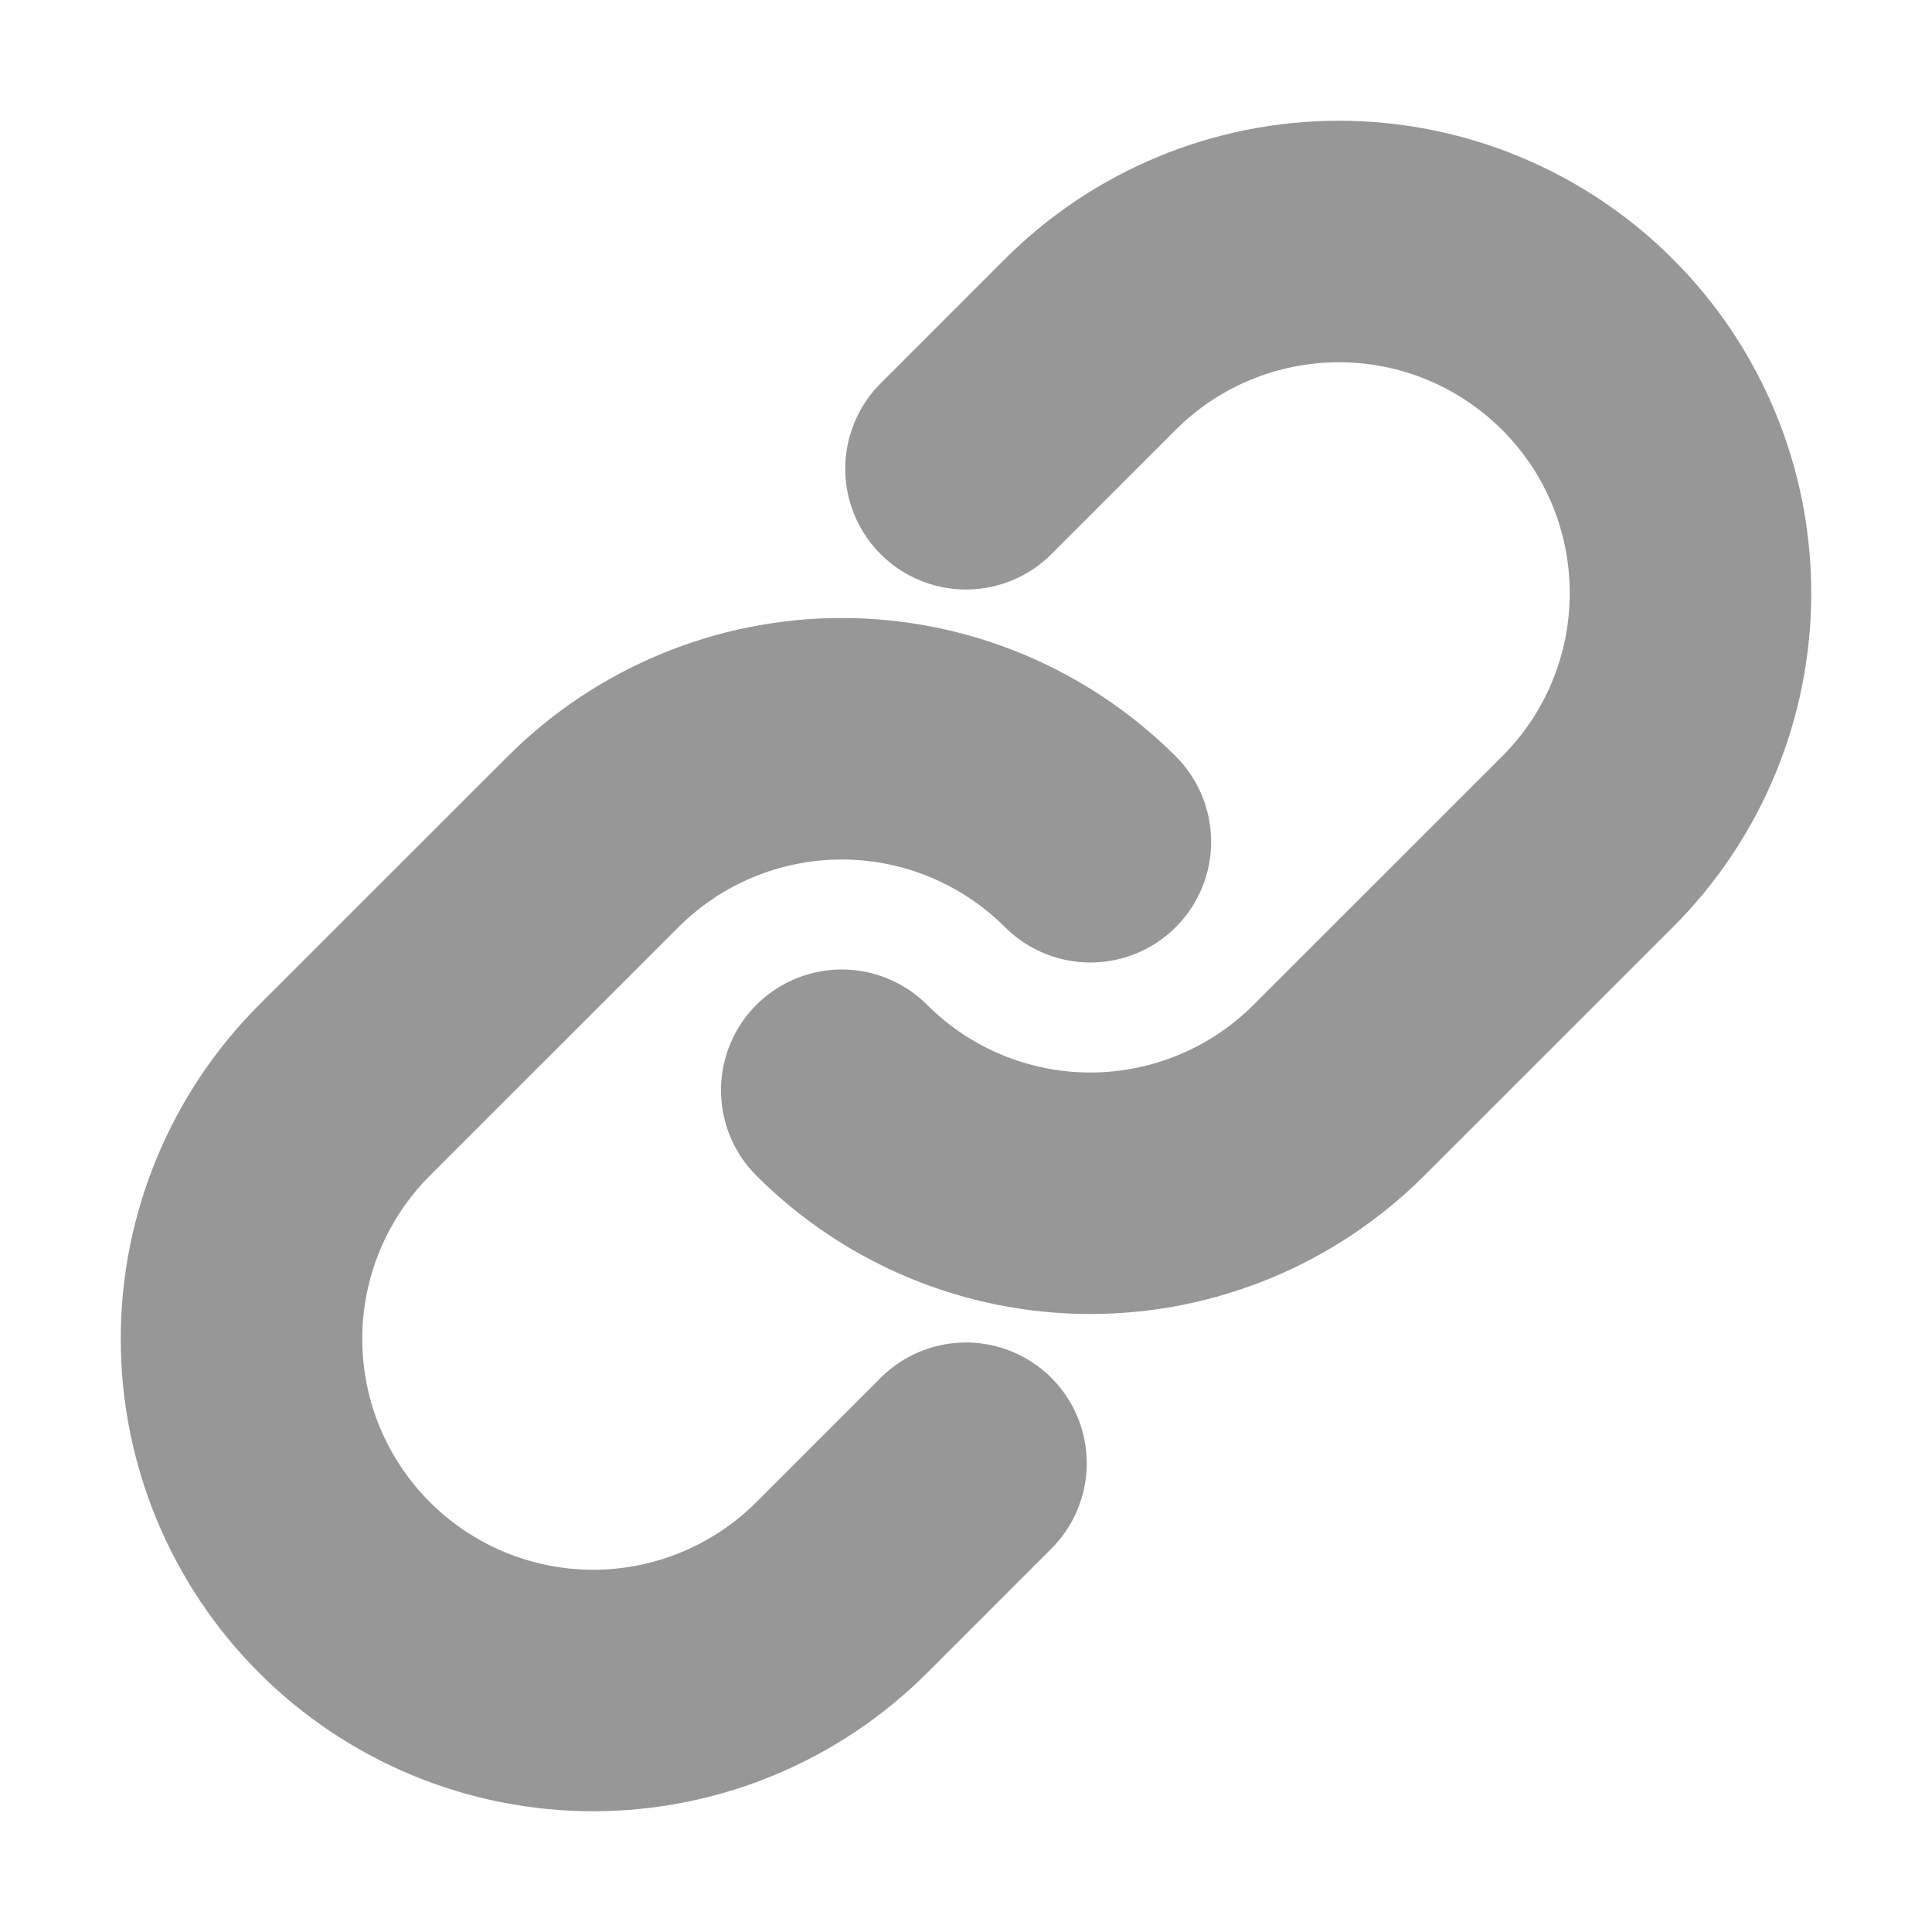 <svg width="16" height="16" viewBox="0 0 16 16" fill="none" xmlns="http://www.w3.org/2000/svg">
<path d="M9.03 6.971C8.483 6.425 7.743 6.118 6.971 6.118C6.199 6.118 5.458 6.425 4.912 6.971L2.853 9.029C2.307 9.575 2 10.316 2 11.088C2 11.861 2.307 12.601 2.853 13.147C3.399 13.693 4.14 14 4.912 14C5.684 14 6.425 13.693 6.971 13.147L8 12.118" stroke="#979797" stroke-width="2" stroke-linecap="round" stroke-linejoin="round"/>
<path d="M6.971 9.029C7.517 9.575 8.257 9.882 9.029 9.882C9.801 9.882 10.542 9.575 11.088 9.029L13.147 6.971C13.694 6.425 14 5.684 14 4.912C14 4.139 13.694 3.399 13.147 2.853C12.601 2.307 11.861 2 11.088 2C10.316 2 9.575 2.307 9.029 2.853L8 3.882" stroke="#979797" stroke-width="2" stroke-linecap="round" stroke-linejoin="round"/>
</svg>
